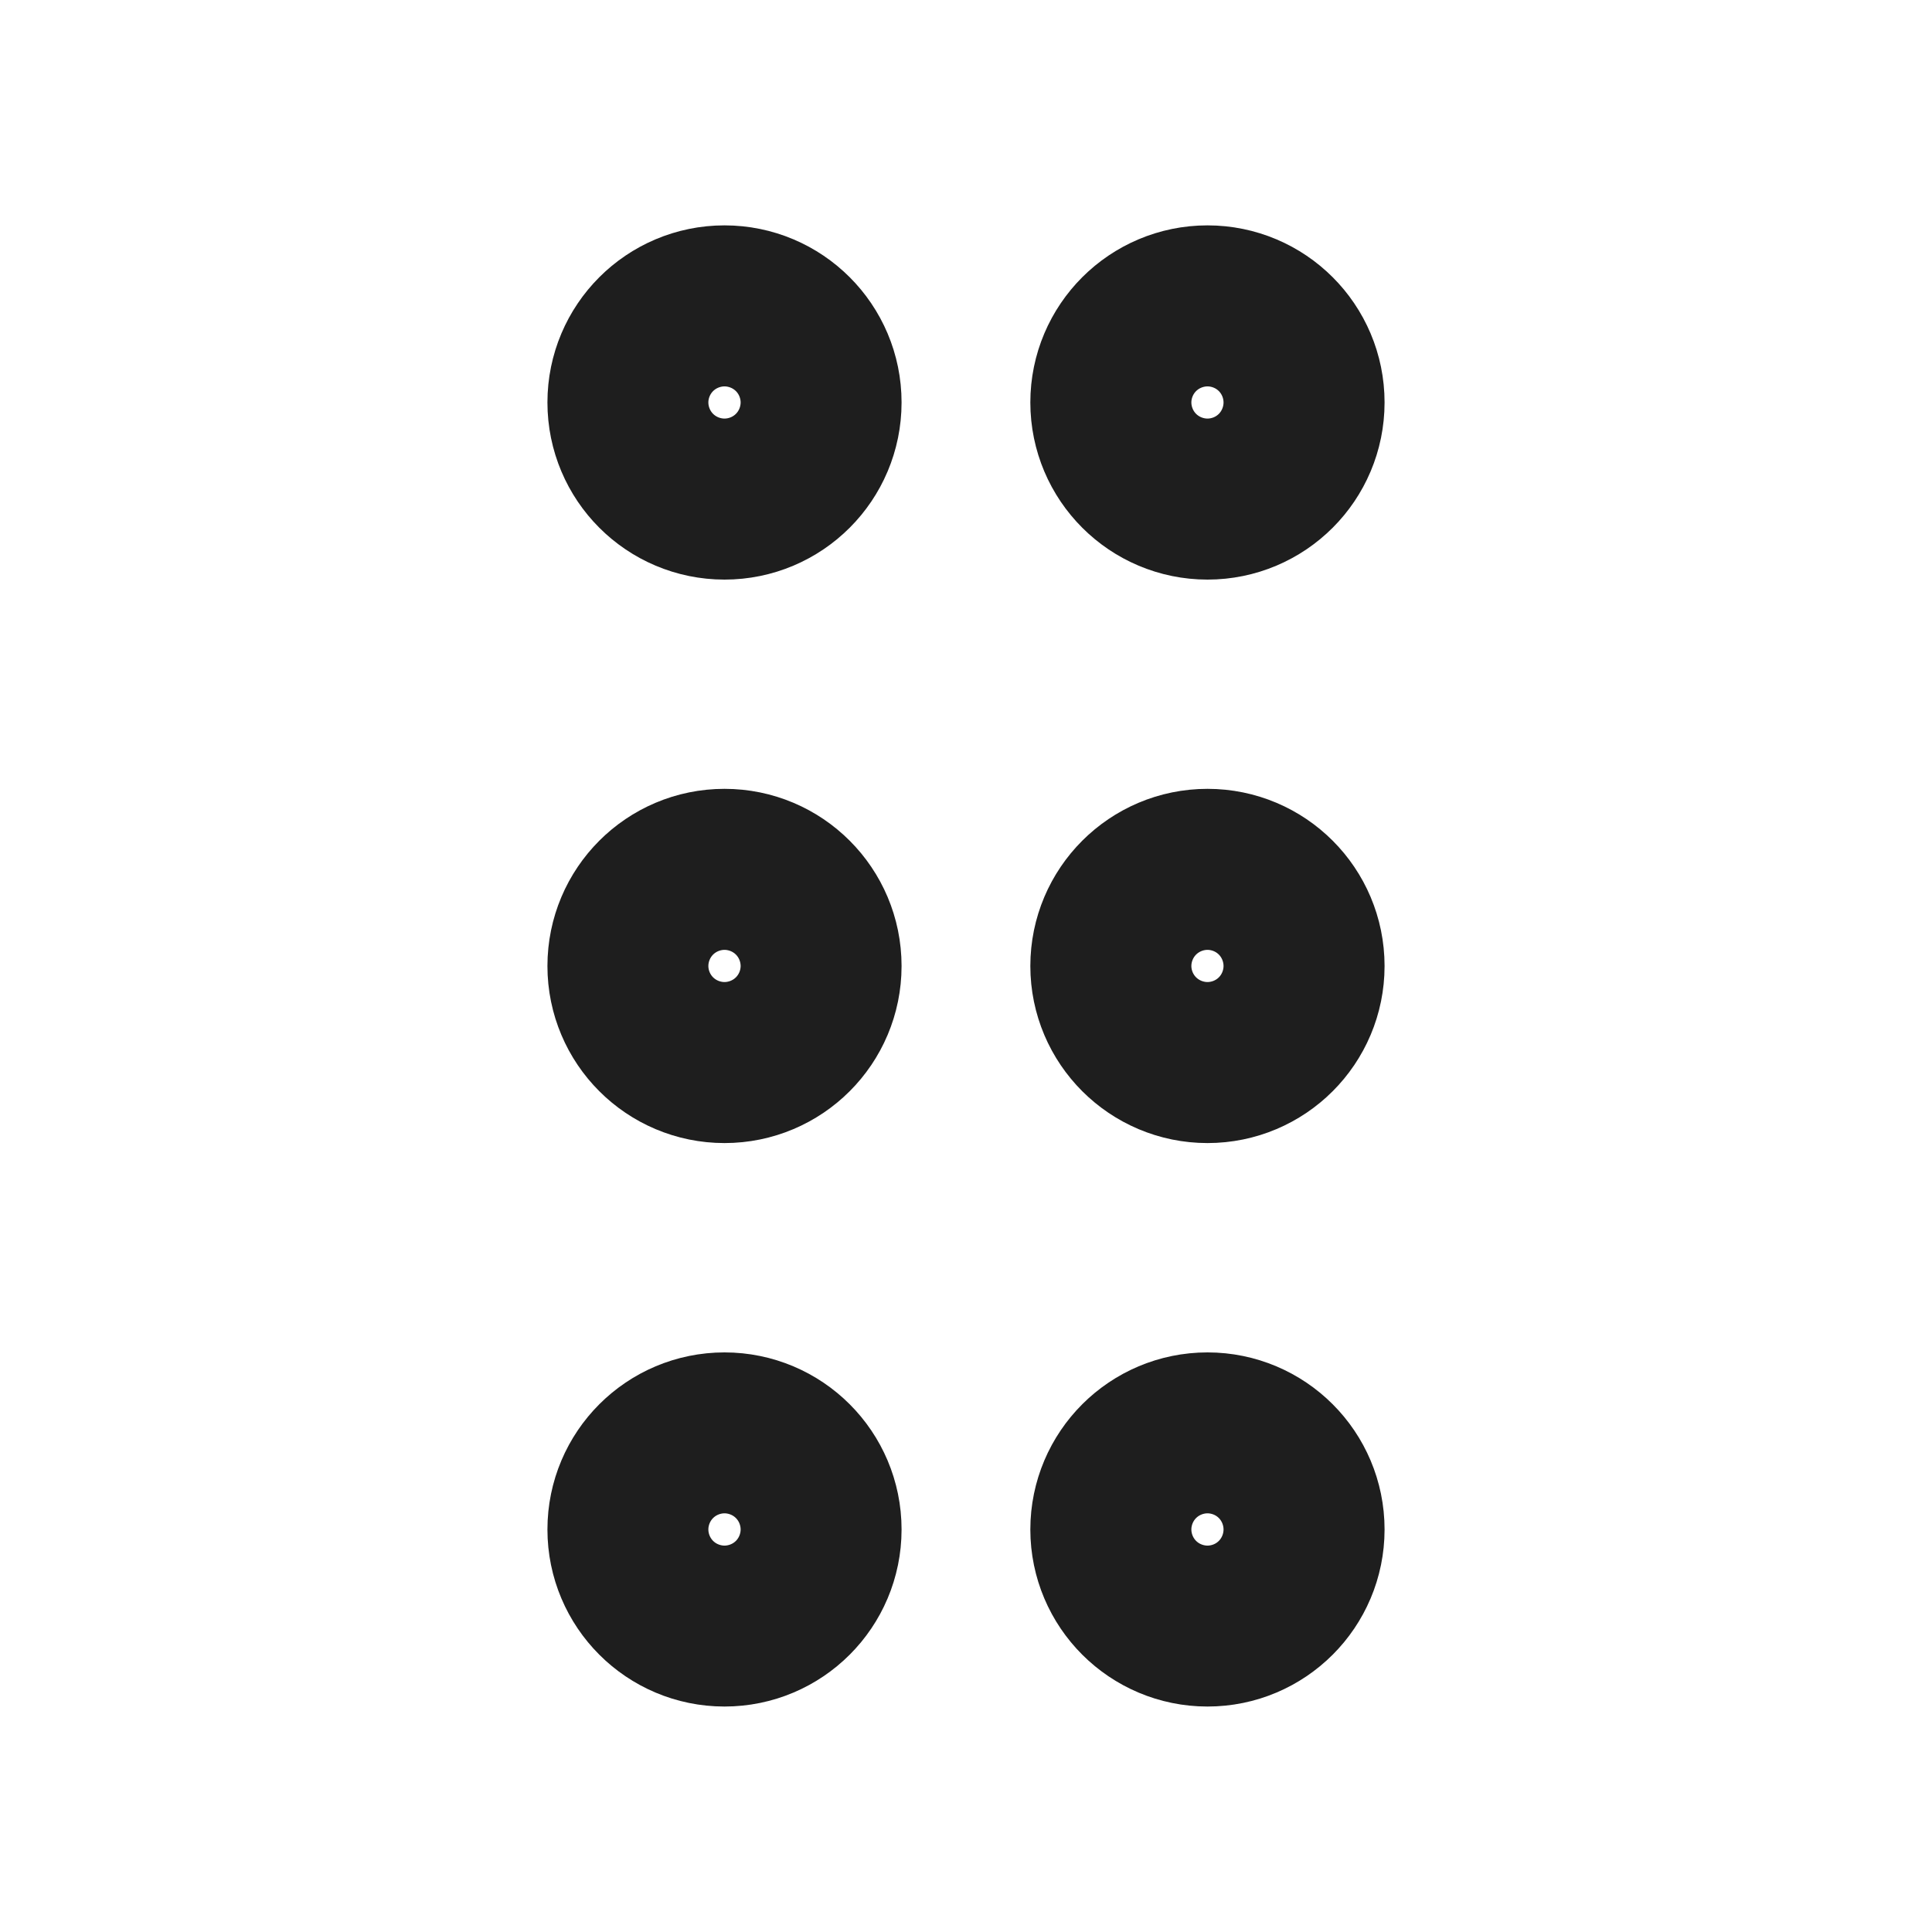 <svg width="20" height="20" viewBox="0 0 20 20" fill="none" xmlns="http://www.w3.org/2000/svg">
<g id="Icons">
<g id="Vector">
<path d="M7.5 5C7.96 5 8.333 4.627 8.333 4.166C8.333 3.706 7.96 3.333 7.5 3.333C7.04 3.333 6.667 3.706 6.667 4.166C6.667 4.627 7.04 5 7.5 5Z" stroke="#1E1E1E" stroke-width="2" stroke-linecap="round" stroke-linejoin="round"/>
<path d="M7.5 10.833C7.96 10.833 8.333 10.46 8.333 10C8.333 9.539 7.96 9.166 7.5 9.166C7.04 9.166 6.667 9.539 6.667 10C6.667 10.46 7.04 10.833 7.5 10.833Z" stroke="#1E1E1E" stroke-width="2" stroke-linecap="round" stroke-linejoin="round"/>
<path d="M7.5 16.666C7.96 16.666 8.333 16.293 8.333 15.833C8.333 15.373 7.96 15 7.5 15C7.04 15 6.667 15.373 6.667 15.833C6.667 16.293 7.04 16.666 7.5 16.666Z" stroke="#1E1E1E" stroke-width="2" stroke-linecap="round" stroke-linejoin="round"/>
<path d="M12.5 5C12.96 5 13.333 4.627 13.333 4.166C13.333 3.706 12.96 3.333 12.5 3.333C12.04 3.333 11.666 3.706 11.666 4.166C11.666 4.627 12.04 5 12.5 5Z" stroke="#1E1E1E" stroke-width="2" stroke-linecap="round" stroke-linejoin="round"/>
<path d="M12.5 10.833C12.96 10.833 13.333 10.46 13.333 10C13.333 9.539 12.96 9.166 12.5 9.166C12.04 9.166 11.666 9.539 11.666 10C11.666 10.46 12.04 10.833 12.5 10.833Z" stroke="#1E1E1E" stroke-width="2" stroke-linecap="round" stroke-linejoin="round"/>
<path d="M12.5 16.666C12.96 16.666 13.333 16.293 13.333 15.833C13.333 15.373 12.96 15 12.5 15C12.04 15 11.666 15.373 11.666 15.833C11.666 16.293 12.04 16.666 12.5 16.666Z" stroke="#1E1E1E" stroke-width="2" stroke-linecap="round" stroke-linejoin="round"/>
</g>
</g>
</svg>
